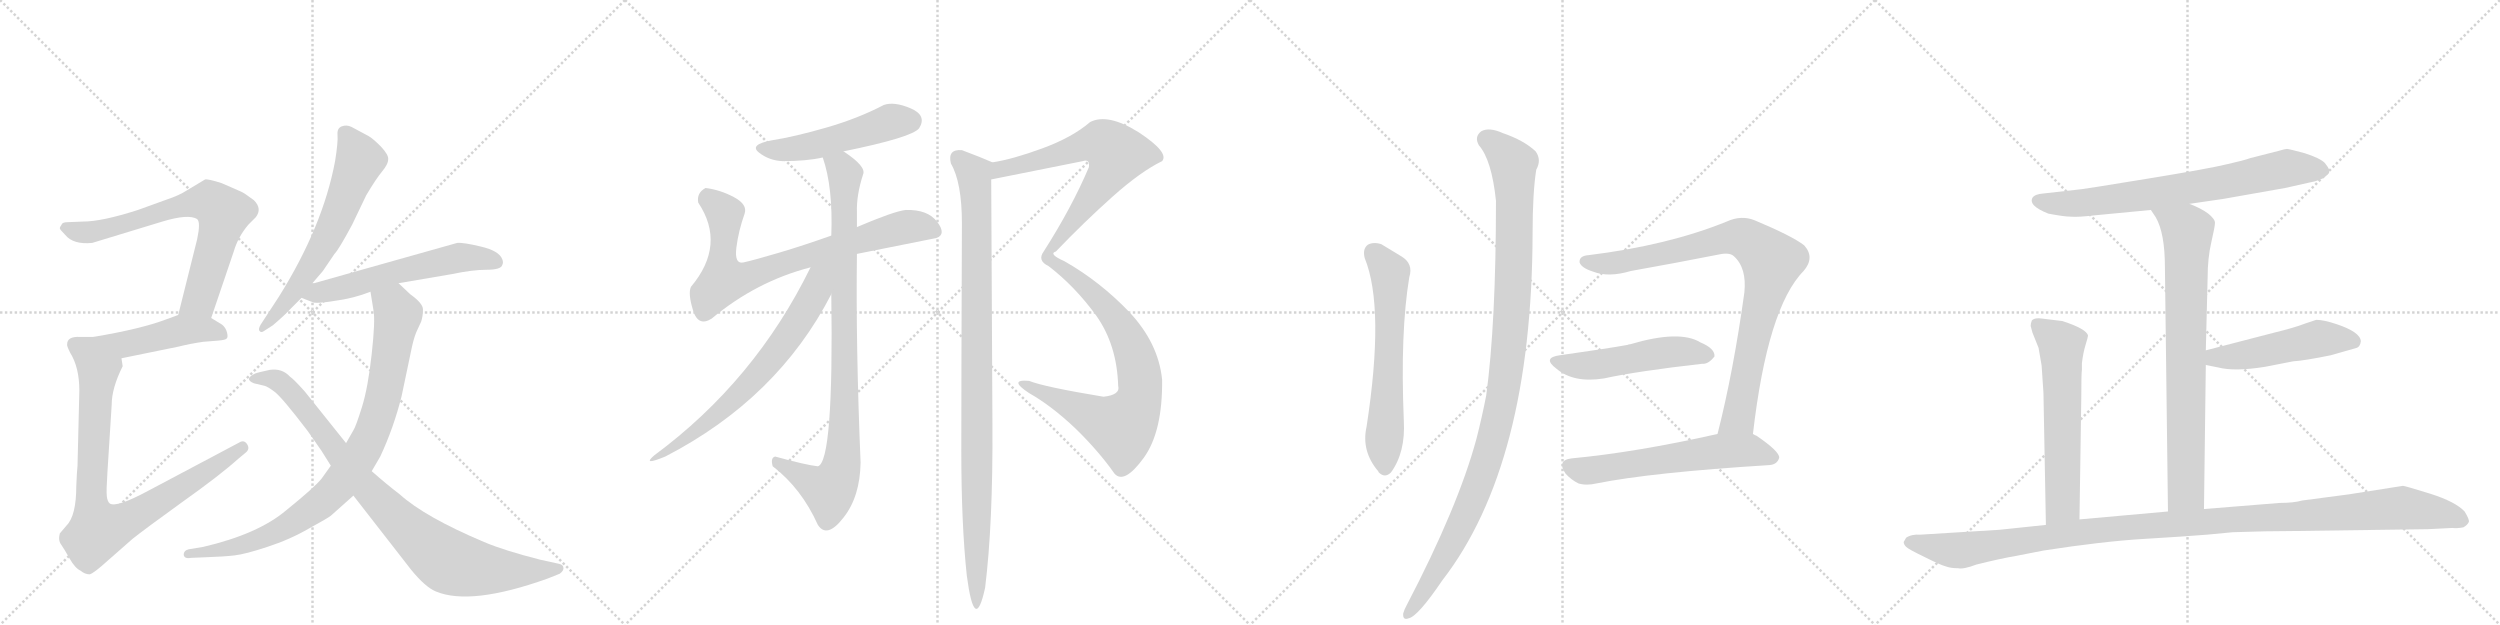 <svg version="1.1" viewBox="0 0 4096 1024" xmlns="http://www.w3.org/2000/svg">
  <g stroke="lightgray" stroke-dasharray="1,1" stroke-width="1" transform="scale(4, 4)">
    <line x1="0" y1="0" x2="256" y2="256"></line>
    <line x1="256" y1="0" x2="0" y2="256"></line>
    <line x1="128" y1="0" x2="128" y2="256"></line>
    <line x1="0" y1="128" x2="256" y2="128"></line>
    <line x1="256" y1="0" x2="512" y2="256"></line>
    <line x1="512" y1="0" x2="256" y2="256"></line>
    <line x1="384" y1="0" x2="384" y2="256"></line>
    <line x1="256" y1="128" x2="512" y2="128"></line>
    <line x1="512" y1="0" x2="768" y2="256"></line>
    <line x1="768" y1="0" x2="512" y2="256"></line>
    <line x1="640" y1="0" x2="640" y2="256"></line>
    <line x1="512" y1="128" x2="768" y2="128"></line>
    <line x1="768" y1="0" x2="1024" y2="256"></line>
    <line x1="1024" y1="0" x2="768" y2="256"></line>
    <line x1="896" y1="0" x2="896" y2="256"></line>
    <line x1="768" y1="128" x2="1024" y2="128"></line>
  </g>
<g transform="scale(1, -1) translate(0, -850)">
   <style type="text/css">
    @keyframes keyframes0 {
      from {
       stroke: black;
       stroke-dashoffset: 709;
       stroke-width: 128;
       }
       70% {
       animation-timing-function: step-end;
       stroke: black;
       stroke-dashoffset: 0;
       stroke-width: 128;
       }
       to {
       stroke: black;
       stroke-width: 1024;
       }
       }
       #make-me-a-hanzi-animation-0 {
         animation: keyframes0 0.827s both;
         animation-delay: 0s;
         animation-timing-function: linear;
       }
    @keyframes keyframes1 {
      from {
       stroke: black;
       stroke-dashoffset: 463;
       stroke-width: 128;
       }
       60% {
       animation-timing-function: step-end;
       stroke: black;
       stroke-dashoffset: 0;
       stroke-width: 128;
       }
       to {
       stroke: black;
       stroke-width: 1024;
       }
       }
       #make-me-a-hanzi-animation-1 {
         animation: keyframes1 0.627s both;
         animation-delay: 0.827s;
         animation-timing-function: linear;
       }
    @keyframes keyframes2 {
      from {
       stroke: black;
       stroke-dashoffset: 850;
       stroke-width: 128;
       }
       73% {
       animation-timing-function: step-end;
       stroke: black;
       stroke-dashoffset: 0;
       stroke-width: 128;
       }
       to {
       stroke: black;
       stroke-width: 1024;
       }
       }
       #make-me-a-hanzi-animation-2 {
         animation: keyframes2 0.942s both;
         animation-delay: 1.454s;
         animation-timing-function: linear;
       }
    @keyframes keyframes3 {
      from {
       stroke: black;
       stroke-dashoffset: 627;
       stroke-width: 128;
       }
       67% {
       animation-timing-function: step-end;
       stroke: black;
       stroke-dashoffset: 0;
       stroke-width: 128;
       }
       to {
       stroke: black;
       stroke-width: 1024;
       }
       }
       #make-me-a-hanzi-animation-3 {
         animation: keyframes3 0.76s both;
         animation-delay: 2.396s;
         animation-timing-function: linear;
       }
    @keyframes keyframes4 {
      from {
       stroke: black;
       stroke-dashoffset: 576;
       stroke-width: 128;
       }
       65% {
       animation-timing-function: step-end;
       stroke: black;
       stroke-dashoffset: 0;
       stroke-width: 128;
       }
       to {
       stroke: black;
       stroke-width: 1024;
       }
       }
       #make-me-a-hanzi-animation-4 {
         animation: keyframes4 0.719s both;
         animation-delay: 3.156s;
         animation-timing-function: linear;
       }
    @keyframes keyframes5 {
      from {
       stroke: black;
       stroke-dashoffset: 884;
       stroke-width: 128;
       }
       74% {
       animation-timing-function: step-end;
       stroke: black;
       stroke-dashoffset: 0;
       stroke-width: 128;
       }
       to {
       stroke: black;
       stroke-width: 1024;
       }
       }
       #make-me-a-hanzi-animation-5 {
         animation: keyframes5 0.969s both;
         animation-delay: 3.875s;
         animation-timing-function: linear;
       }
    @keyframes keyframes6 {
      from {
       stroke: black;
       stroke-dashoffset: 887;
       stroke-width: 128;
       }
       74% {
       animation-timing-function: step-end;
       stroke: black;
       stroke-dashoffset: 0;
       stroke-width: 128;
       }
       to {
       stroke: black;
       stroke-width: 1024;
       }
       }
       #make-me-a-hanzi-animation-6 {
         animation: keyframes6 0.972s both;
         animation-delay: 4.844s;
         animation-timing-function: linear;
       }
    @keyframes keyframes7 {
      from {
       stroke: black;
       stroke-dashoffset: 500;
       stroke-width: 128;
       }
       62% {
       animation-timing-function: step-end;
       stroke: black;
       stroke-dashoffset: 0;
       stroke-width: 128;
       }
       to {
       stroke: black;
       stroke-width: 1024;
       }
       }
       #make-me-a-hanzi-animation-7 {
         animation: keyframes7 0.657s both;
         animation-delay: 5.816s;
         animation-timing-function: linear;
       }
    @keyframes keyframes8 {
      from {
       stroke: black;
       stroke-dashoffset: 760;
       stroke-width: 128;
       }
       71% {
       animation-timing-function: step-end;
       stroke: black;
       stroke-dashoffset: 0;
       stroke-width: 128;
       }
       to {
       stroke: black;
       stroke-width: 1024;
       }
       }
       #make-me-a-hanzi-animation-8 {
         animation: keyframes8 0.868s both;
         animation-delay: 6.473s;
         animation-timing-function: linear;
       }
    @keyframes keyframes9 {
      from {
       stroke: black;
       stroke-dashoffset: 913;
       stroke-width: 128;
       }
       75% {
       animation-timing-function: step-end;
       stroke: black;
       stroke-dashoffset: 0;
       stroke-width: 128;
       }
       to {
       stroke: black;
       stroke-width: 1024;
       }
       }
       #make-me-a-hanzi-animation-9 {
         animation: keyframes9 0.993s both;
         animation-delay: 7.341s;
         animation-timing-function: linear;
       }
    @keyframes keyframes10 {
      from {
       stroke: black;
       stroke-dashoffset: 680;
       stroke-width: 128;
       }
       69% {
       animation-timing-function: step-end;
       stroke: black;
       stroke-dashoffset: 0;
       stroke-width: 128;
       }
       to {
       stroke: black;
       stroke-width: 1024;
       }
       }
       #make-me-a-hanzi-animation-10 {
         animation: keyframes10 0.803s both;
         animation-delay: 8.334s;
         animation-timing-function: linear;
       }
    @keyframes keyframes11 {
      from {
       stroke: black;
       stroke-dashoffset: 1191;
       stroke-width: 128;
       }
       79% {
       animation-timing-function: step-end;
       stroke: black;
       stroke-dashoffset: 0;
       stroke-width: 128;
       }
       to {
       stroke: black;
       stroke-width: 1024;
       }
       }
       #make-me-a-hanzi-animation-11 {
         animation: keyframes11 1.219s both;
         animation-delay: 9.138s;
         animation-timing-function: linear;
       }
    @keyframes keyframes12 {
      from {
       stroke: black;
       stroke-dashoffset: 994;
       stroke-width: 128;
       }
       76% {
       animation-timing-function: step-end;
       stroke: black;
       stroke-dashoffset: 0;
       stroke-width: 128;
       }
       to {
       stroke: black;
       stroke-width: 1024;
       }
       }
       #make-me-a-hanzi-animation-12 {
         animation: keyframes12 1.059s both;
         animation-delay: 10.357s;
         animation-timing-function: linear;
       }
    @keyframes keyframes13 {
      from {
       stroke: black;
       stroke-dashoffset: 621;
       stroke-width: 128;
       }
       67% {
       animation-timing-function: step-end;
       stroke: black;
       stroke-dashoffset: 0;
       stroke-width: 128;
       }
       to {
       stroke: black;
       stroke-width: 1024;
       }
       }
       #make-me-a-hanzi-animation-13 {
         animation: keyframes13 0.755s both;
         animation-delay: 11.416s;
         animation-timing-function: linear;
       }
    @keyframes keyframes14 {
      from {
       stroke: black;
       stroke-dashoffset: 1086;
       stroke-width: 128;
       }
       78% {
       animation-timing-function: step-end;
       stroke: black;
       stroke-dashoffset: 0;
       stroke-width: 128;
       }
       to {
       stroke: black;
       stroke-width: 1024;
       }
       }
       #make-me-a-hanzi-animation-14 {
         animation: keyframes14 1.134s both;
         animation-delay: 12.171s;
         animation-timing-function: linear;
       }
    @keyframes keyframes15 {
      from {
       stroke: black;
       stroke-dashoffset: 876;
       stroke-width: 128;
       }
       74% {
       animation-timing-function: step-end;
       stroke: black;
       stroke-dashoffset: 0;
       stroke-width: 128;
       }
       to {
       stroke: black;
       stroke-width: 1024;
       }
       }
       #make-me-a-hanzi-animation-15 {
         animation: keyframes15 0.963s both;
         animation-delay: 13.305s;
         animation-timing-function: linear;
       }
    @keyframes keyframes16 {
      from {
       stroke: black;
       stroke-dashoffset: 506;
       stroke-width: 128;
       }
       62% {
       animation-timing-function: step-end;
       stroke: black;
       stroke-dashoffset: 0;
       stroke-width: 128;
       }
       to {
       stroke: black;
       stroke-width: 1024;
       }
       }
       #make-me-a-hanzi-animation-16 {
         animation: keyframes16 0.662s both;
         animation-delay: 14.268s;
         animation-timing-function: linear;
       }
    @keyframes keyframes17 {
      from {
       stroke: black;
       stroke-dashoffset: 594;
       stroke-width: 128;
       }
       66% {
       animation-timing-function: step-end;
       stroke: black;
       stroke-dashoffset: 0;
       stroke-width: 128;
       }
       to {
       stroke: black;
       stroke-width: 1024;
       }
       }
       #make-me-a-hanzi-animation-17 {
         animation: keyframes17 0.733s both;
         animation-delay: 14.93s;
         animation-timing-function: linear;
       }
    @keyframes keyframes18 {
      from {
       stroke: black;
       stroke-dashoffset: 730;
       stroke-width: 128;
       }
       70% {
       animation-timing-function: step-end;
       stroke: black;
       stroke-dashoffset: 0;
       stroke-width: 128;
       }
       to {
       stroke: black;
       stroke-width: 1024;
       }
       }
       #make-me-a-hanzi-animation-18 {
         animation: keyframes18 0.844s both;
         animation-delay: 15.663s;
         animation-timing-function: linear;
       }
    @keyframes keyframes19 {
      from {
       stroke: black;
       stroke-dashoffset: 776;
       stroke-width: 128;
       }
       72% {
       animation-timing-function: step-end;
       stroke: black;
       stroke-dashoffset: 0;
       stroke-width: 128;
       }
       to {
       stroke: black;
       stroke-width: 1024;
       }
       }
       #make-me-a-hanzi-animation-19 {
         animation: keyframes19 0.882s both;
         animation-delay: 16.507s;
         animation-timing-function: linear;
       }
    @keyframes keyframes20 {
      from {
       stroke: black;
       stroke-dashoffset: 497;
       stroke-width: 128;
       }
       62% {
       animation-timing-function: step-end;
       stroke: black;
       stroke-dashoffset: 0;
       stroke-width: 128;
       }
       to {
       stroke: black;
       stroke-width: 1024;
       }
       }
       #make-me-a-hanzi-animation-20 {
         animation: keyframes20 0.654s both;
         animation-delay: 17.389s;
         animation-timing-function: linear;
       }
    @keyframes keyframes21 {
      from {
       stroke: black;
       stroke-dashoffset: 605;
       stroke-width: 128;
       }
       66% {
       animation-timing-function: step-end;
       stroke: black;
       stroke-dashoffset: 0;
       stroke-width: 128;
       }
       to {
       stroke: black;
       stroke-width: 1024;
       }
       }
       #make-me-a-hanzi-animation-21 {
         animation: keyframes21 0.742s both;
         animation-delay: 18.043s;
         animation-timing-function: linear;
       }
    @keyframes keyframes22 {
      from {
       stroke: black;
       stroke-dashoffset: 1170;
       stroke-width: 128;
       }
       79% {
       animation-timing-function: step-end;
       stroke: black;
       stroke-dashoffset: 0;
       stroke-width: 128;
       }
       to {
       stroke: black;
       stroke-width: 1024;
       }
       }
       #make-me-a-hanzi-animation-22 {
         animation: keyframes22 1.202s both;
         animation-delay: 18.785s;
         animation-timing-function: linear;
       }
</style>
<path d="M 346 329 L 383 438 Q 390 462 407 482 L 419 494 Q 430 508 416 522 Q 400 534 395 536 L 363 550 Q 341 557 336 556 L 306 538 Q 294 530 273 523 L 226 506 Q 167 487 136 487 L 111 486 Q 102 486 101 482 Q 98 478 98 476 Q 98 474 107 465 Q 120 449 151 452 L 266 487 Q 309 500 323 491 Q 329 486 323 458 L 292 334 C 285 305 336 301 346 329 Z" fill="lightgray"></path> 
<path d="M 199 263 L 292 282 Q 312 287 333 290 L 358 292 Q 369 293 371 295 Q 374 297 372 305 Q 370 313 364 318 L 346 329 C 321 345 320 344 292 334 L 273 327 Q 231 311 153 298 C 123 293 170 257 199 263 Z" fill="lightgray"></path> 
<path d="M 110 286 Q 109 284 115 272 Q 130 248 130 210 L 127 87 Q 126 78 125 54 Q 125 5 109 -11 L 98 -24 Q 95 -35 100 -42 Q 105 -49 114 -65 Q 123 -81 132 -85 Q 139 -91 147 -91 Q 154 -89 176 -69 L 217 -33 Q 237 -17 298 27 Q 360 71 390 98 L 402 108 Q 410 114 405 122 Q 400 130 392 125 L 243 46 Q 191 18 180 25 Q 176 28 175 37 Q 174 46 176 76 L 183 187 Q 183 214 201 250 L 199 263 C 200 293 183 298 153 298 L 131 298 Q 110 299 110 286 Z" fill="lightgray"></path> 
<path d="M 511 385 L 529 406 L 548 434 Q 555 441 577 482 L 600 530 Q 616 557 626 569 Q 636 581 636 589 Q 637 596 624 610 Q 611 623 604 627 L 576 642 Q 568 646 560 643 Q 552 640 553 629 Q 554 617 549 586 Q 529 479 457 364 L 427 318 Q 423 311 425 308 Q 428 304 433 308 L 447 317 Q 467 334 477 345 Q 487 355 494 362 L 511 385 Z" fill="lightgray"></path> 
<path d="M 494 362 L 512 355 Q 517 352 548 357 Q 579 361 607 372 L 653 386 L 741 401 Q 774 408 797 408 Q 821 408 823 416 Q 825 420 823 425 Q 818 439 788 446 Q 759 453 749 452 L 511 385 C 482 377 467 373 494 362 Z" fill="lightgray"></path> 
<path d="M 607 372 L 612 341 Q 615 324 609 270 Q 603 215 593 183 Q 583 151 579 145 L 567 124 L 542 87 L 527 66 Q 516 52 469 14 Q 423 -25 333 -46 L 309 -50 Q 301 -52 301 -59 Q 302 -66 313 -64 L 337 -63 Q 367 -62 384 -60 Q 402 -58 438 -46 Q 475 -34 506 -16 Q 537 1 542 5 L 579 38 L 609 78 L 623 102 Q 645 149 658 201 L 675 282 Q 679 300 684 310 L 690 323 Q 693 332 693 343 Q 693 353 672 368 L 653 386 C 631 407 602 402 607 372 Z" fill="lightgray"></path> 
<path d="M 567 124 L 499 209 Q 481 229 475 233 Q 462 247 442 244 Q 423 240 418 238 Q 399 229 416 222 L 433 218 Q 438 217 450 208 Q 462 199 504 144 L 527 111 L 542 87 L 579 38 L 674 -84 Q 697 -112 714 -119 Q 771 -143 897 -98 L 917 -90 Q 924 -85 923 -80 Q 923 -76 917 -74 L 885 -67 Q 826 -52 793 -38 Q 696 3 655 40 Q 634 56 609 78 L 567 124 Z" fill="lightgray"></path> 
<path d="M 1382 602 Q 1495 625 1506 640 Q 1519 661 1492 672.5 Q 1465 684 1448 678 Q 1406 656 1354 641 Q 1302 626 1264 620 Q 1227 613 1243.5 600 Q 1260 587 1282 586 Q 1322 586 1348 592 L 1382 602 Z" fill="lightgray"></path> 
<path d="M 1156 542 Q 1141 534 1144 518 Q 1190 449 1132 380 Q 1127 369 1135.5 341.5 Q 1144 314 1166 328 Q 1239 389 1328 412 L 1404 434 Q 1458 445 1534 460 Q 1551 466 1535.5 486.5 Q 1520 507 1484 506 Q 1465 504 1404 478 L 1362 464 Q 1317 448 1276.5 436 Q 1236 424 1218 420 Q 1203 417 1206.5 444.5 Q 1210 472 1220 500 Q 1225 515 1202.5 527 Q 1180 539 1156 542 Z" fill="lightgray"></path> 
<path d="M 1362 368 Q 1366 93 1340 86 Q 1321 88 1270 102 Q 1262 100 1266 86 Q 1313 50 1340 -10 Q 1355 -33 1382 2 Q 1409 36 1410 92 Q 1402 284 1404 434 L 1404 478 L 1404 502 Q 1403 530 1414 564 Q 1420 577 1382 602 C 1358 620 1340 621 1348 592 Q 1365 543 1362 464 L 1362 368 Z" fill="lightgray"></path> 
<path d="M 1328 412 Q 1237 226 1072 104 Q 1051 86 1090 102 Q 1274 197 1362 368 C 1397 435 1350 456 1328 412 Z" fill="lightgray"></path> 
<path d="M 1624 556 Q 1690 569 1774 586 Q 1786 590 1784 576 Q 1756 510 1710 438 Q 1699 423 1718 414 Q 1761 381 1796 333 Q 1830 285 1832 218 Q 1836 203 1808 200 Q 1711 216 1686 226 Q 1651 229 1686 206 Q 1723 185 1762 148 Q 1800 111 1826 74 Q 1842 56 1874 100 Q 1905 143 1904 228 Q 1898 288 1850 339 Q 1802 389 1744 422 Q 1717 434 1730 438 Q 1776 486 1823 528 Q 1869 569 1904 586 Q 1916 600 1866 633 Q 1815 665 1786 650 Q 1757 625 1708 607 Q 1659 589 1626 584 C 1597 578 1595 550 1624 556 Z" fill="lightgray"></path> 
<path d="M 1576 484 Q 1575 232 1575 112 Q 1575 -9 1584 -93 Q 1597 -191 1614 -113 Q 1627 -8 1626 155 Q 1625 317 1624 556 C 1624 585 1628 583 1626 584 Q 1608 592 1576 604 Q 1552 606 1558 582 Q 1576 551 1576 484 Z" fill="lightgray"></path> 
<path d="M 2236 427 Q 2269 346 2239 151 Q 2230 111 2258 78 L 2259 76 Q 2269 66 2279 76 Q 2303 109 2300 161 Q 2294 306 2309 396 Q 2316 418 2296 430 L 2263 450 Q 2250 454 2241 449 Q 2232 442 2236 427 Z" fill="lightgray"></path> 
<path d="M 2423 612 Q 2444 588 2451 521 Q 2451 320 2435 202 Q 2428 166 2419 131 Q 2389 20 2305 -141 Q 2301 -148 2299 -155 Q 2298 -167 2308 -163 Q 2323 -160 2363 -101 Q 2510 89 2511 468 Q 2511 534 2517 572 Q 2526 588 2516 602 Q 2497 620 2462 632 Q 2440 642 2427 635 Q 2415 626 2423 612 Z" fill="lightgray"></path> 
<path d="M 2872 139 Q 2896 346 2955 406 Q 2974 428 2956 448 Q 2937 463 2875 489 Q 2853 498 2829 487 Q 2733 448 2603 432 Q 2587 431 2588 420 Q 2591 411 2610 405 Q 2635 395 2672 406 Q 2745 419 2816 433 Q 2834 437 2841 430 Q 2862 411 2858 371 Q 2840 241 2814 139 C 2807 110 2868 109 2872 139 Z" fill="lightgray"></path> 
<path d="M 2556 268 Q 2526 264 2550 246 Q 2578 222 2628 230 Q 2683 242 2789 254 Q 2799 253 2809 266 Q 2810 279 2786 289 Q 2752 310 2671 286 Q 2668 286 2667 285 Q 2634 279 2556 268 Z" fill="lightgray"></path> 
<path d="M 2814 139 Q 2681 109 2575 99 Q 2550 96 2565 74 Q 2574 64 2586 58 Q 2599 54 2616 58 Q 2706 76 2899 88 Q 2912 89 2915 100 Q 2916 110 2878 136 Q 2875 137 2872 139 C 2856 148 2843 146 2814 139 Z" fill="lightgray"></path> 
<path d="M 3587 516 L 3642 524 L 3744 542 L 3784 551 Q 3801 554 3809 560 Q 3816 566 3816 567 L 3816 572 Q 3814 577 3809 583 Q 3801 591 3776 599 Q 3750 606 3747 606 Q 3744 606 3734 603 L 3687 591 Q 3676 587 3649 581 Q 3621 574 3517 557 Q 3413 540 3410 540 L 3348 533 Q 3334 532 3330 526 Q 3323 513 3356 500 Q 3382 495 3393 495 Q 3404 494 3430 497 L 3524 506 L 3587 516 Z" fill="lightgray"></path> 
<path d="M 3611 16 L 3614 252 L 3614 276 L 3617 396 Q 3617 427 3623 453 Q 3629 479 3629 485 Q 3629 491 3618 500 Q 3606 509 3587 516 C 3559 528 3508 531 3524 506 L 3532 494 Q 3547 468 3547 412 L 3552 12 C 3552 -18 3611 -14 3611 16 Z" fill="lightgray"></path> 
<path d="M 3614 252 L 3634 248 Q 3661 241 3711 249 L 3757 258 Q 3775 259 3819 268 L 3861 280 Q 3867 282 3868 291 Q 3867 306 3828 319 Q 3807 326 3795 326 L 3777 320 Q 3759 313 3726 305 L 3614 276 C 3585 268 3585 258 3614 252 Z" fill="lightgray"></path> 
<path d="M 3379 324 L 3346 328 Q 3334 330 3329 325 Q 3327 320 3327 316 L 3330 305 L 3340 280 L 3345 251 L 3348 206 L 3352 -10 C 3353 -40 3407 -31 3407 -1 L 3410 200 Q 3410 239 3411 244 L 3411 255 Q 3413 272 3417 285 Q 3421 298 3421 300 Q 3419 311 3379 324 Z" fill="lightgray"></path> 
<path d="M 3352 -10 L 3276 -18 L 3146 -26 Q 3132 -25 3123 -31 L 3119 -38 Q 3119 -42 3123 -46 Q 3127 -50 3154 -63 Q 3180 -76 3188 -78 Q 3196 -81 3208 -81 Q 3217 -83 3238 -75 Q 3278 -65 3302 -61 L 3348 -52 Q 3445 -37 3512 -33 Q 3579 -29 3616 -26 L 3658 -22 Q 3714 -20 3760 -20 L 3978 -17 L 4018 -15 Q 4025 -16 4036 -14 Q 4043 -10 4045 -5 Q 4046 -1 4038 12 Q 4023 28 3982 41 Q 3940 54 3937 54 L 3848 40 L 3772 30 Q 3758 26 3735 26 L 3611 16 L 3552 12 L 3407 -1 L 3352 -10 Z" fill="lightgray"></path> 
      <clipPath id="make-me-a-hanzi-clip-0">
      <path d="M 346 329 L 383 438 Q 390 462 407 482 L 419 494 Q 430 508 416 522 Q 400 534 395 536 L 363 550 Q 341 557 336 556 L 306 538 Q 294 530 273 523 L 226 506 Q 167 487 136 487 L 111 486 Q 102 486 101 482 Q 98 478 98 476 Q 98 474 107 465 Q 120 449 151 452 L 266 487 Q 309 500 323 491 Q 329 486 323 458 L 292 334 C 285 305 336 301 346 329 Z" fill="lightgray"></path>
      </clipPath>
      <path clip-path="url(#make-me-a-hanzi-clip-0)" d="M 108 475 L 142 469 L 299 514 L 345 519 L 366 501 L 360 470 L 327 358 L 299 340 " fill="none" id="make-me-a-hanzi-animation-0" stroke-dasharray="581 1162" stroke-linecap="round"></path>

      <clipPath id="make-me-a-hanzi-clip-1">
      <path d="M 199 263 L 292 282 Q 312 287 333 290 L 358 292 Q 369 293 371 295 Q 374 297 372 305 Q 370 313 364 318 L 346 329 C 321 345 320 344 292 334 L 273 327 Q 231 311 153 298 C 123 293 170 257 199 263 Z" fill="lightgray"></path>
      </clipPath>
      <path clip-path="url(#make-me-a-hanzi-clip-1)" d="M 163 299 L 175 291 L 202 287 L 308 309 L 337 310 L 363 301 " fill="none" id="make-me-a-hanzi-animation-1" stroke-dasharray="335 670" stroke-linecap="round"></path>

      <clipPath id="make-me-a-hanzi-clip-2">
      <path d="M 110 286 Q 109 284 115 272 Q 130 248 130 210 L 127 87 Q 126 78 125 54 Q 125 5 109 -11 L 98 -24 Q 95 -35 100 -42 Q 105 -49 114 -65 Q 123 -81 132 -85 Q 139 -91 147 -91 Q 154 -89 176 -69 L 217 -33 Q 237 -17 298 27 Q 360 71 390 98 L 402 108 Q 410 114 405 122 Q 400 130 392 125 L 243 46 Q 191 18 180 25 Q 176 28 175 37 Q 174 46 176 76 L 183 187 Q 183 214 201 250 L 199 263 C 200 293 183 298 153 298 L 131 298 Q 110 299 110 286 Z" fill="lightgray"></path>
      </clipPath>
      <path clip-path="url(#make-me-a-hanzi-clip-2)" d="M 125 284 L 145 272 L 161 248 L 149 44 L 160 -19 L 220 4 L 397 116 " fill="none" id="make-me-a-hanzi-animation-2" stroke-dasharray="722 1444" stroke-linecap="round"></path>

      <clipPath id="make-me-a-hanzi-clip-3">
      <path d="M 511 385 L 529 406 L 548 434 Q 555 441 577 482 L 600 530 Q 616 557 626 569 Q 636 581 636 589 Q 637 596 624 610 Q 611 623 604 627 L 576 642 Q 568 646 560 643 Q 552 640 553 629 Q 554 617 549 586 Q 529 479 457 364 L 427 318 Q 423 311 425 308 Q 428 304 433 308 L 447 317 Q 467 334 477 345 Q 487 355 494 362 L 511 385 Z" fill="lightgray"></path>
      </clipPath>
      <path clip-path="url(#make-me-a-hanzi-clip-3)" d="M 566 631 L 589 587 L 549 485 L 479 369 L 429 312 " fill="none" id="make-me-a-hanzi-animation-3" stroke-dasharray="499 998" stroke-linecap="round"></path>

      <clipPath id="make-me-a-hanzi-clip-4">
      <path d="M 494 362 L 512 355 Q 517 352 548 357 Q 579 361 607 372 L 653 386 L 741 401 Q 774 408 797 408 Q 821 408 823 416 Q 825 420 823 425 Q 818 439 788 446 Q 759 453 749 452 L 511 385 C 482 377 467 373 494 362 Z" fill="lightgray"></path>
      </clipPath>
      <path clip-path="url(#make-me-a-hanzi-clip-4)" d="M 501 366 L 753 428 L 813 421 " fill="none" id="make-me-a-hanzi-animation-4" stroke-dasharray="448 896" stroke-linecap="round"></path>

      <clipPath id="make-me-a-hanzi-clip-5">
      <path d="M 607 372 L 612 341 Q 615 324 609 270 Q 603 215 593 183 Q 583 151 579 145 L 567 124 L 542 87 L 527 66 Q 516 52 469 14 Q 423 -25 333 -46 L 309 -50 Q 301 -52 301 -59 Q 302 -66 313 -64 L 337 -63 Q 367 -62 384 -60 Q 402 -58 438 -46 Q 475 -34 506 -16 Q 537 1 542 5 L 579 38 L 609 78 L 623 102 Q 645 149 658 201 L 675 282 Q 679 300 684 310 L 690 323 Q 693 332 693 343 Q 693 353 672 368 L 653 386 C 631 407 602 402 607 372 Z" fill="lightgray"></path>
      </clipPath>
      <path clip-path="url(#make-me-a-hanzi-clip-5)" d="M 615 365 L 645 349 L 652 333 L 641 268 L 625 187 L 606 133 L 560 60 L 504 9 L 453 -21 L 387 -46 L 309 -58 " fill="none" id="make-me-a-hanzi-animation-5" stroke-dasharray="756 1512" stroke-linecap="round"></path>

      <clipPath id="make-me-a-hanzi-clip-6">
      <path d="M 567 124 L 499 209 Q 481 229 475 233 Q 462 247 442 244 Q 423 240 418 238 Q 399 229 416 222 L 433 218 Q 438 217 450 208 Q 462 199 504 144 L 527 111 L 542 87 L 579 38 L 674 -84 Q 697 -112 714 -119 Q 771 -143 897 -98 L 917 -90 Q 924 -85 923 -80 Q 923 -76 917 -74 L 885 -67 Q 826 -52 793 -38 Q 696 3 655 40 Q 634 56 609 78 L 567 124 Z" fill="lightgray"></path>
      </clipPath>
      <path clip-path="url(#make-me-a-hanzi-clip-6)" d="M 416 230 L 448 229 L 472 212 L 593 58 L 659 -8 L 732 -69 L 765 -79 L 822 -85 L 915 -82 " fill="none" id="make-me-a-hanzi-animation-6" stroke-dasharray="759 1518" stroke-linecap="round"></path>

      <clipPath id="make-me-a-hanzi-clip-7">
      <path d="M 1382 602 Q 1495 625 1506 640 Q 1519 661 1492 672.5 Q 1465 684 1448 678 Q 1406 656 1354 641 Q 1302 626 1264 620 Q 1227 613 1243.5 600 Q 1260 587 1282 586 Q 1322 586 1348 592 L 1382 602 Z" fill="lightgray"></path>
      </clipPath>
      <path clip-path="url(#make-me-a-hanzi-clip-7)" d="M 1255 609 L 1277 604 L 1328 611 L 1455 649 L 1492 652 " fill="none" id="make-me-a-hanzi-animation-7" stroke-dasharray="372 744" stroke-linecap="round"></path>

      <clipPath id="make-me-a-hanzi-clip-8">
      <path d="M 1156 542 Q 1141 534 1144 518 Q 1190 449 1132 380 Q 1127 369 1135.5 341.5 Q 1144 314 1166 328 Q 1239 389 1328 412 L 1404 434 Q 1458 445 1534 460 Q 1551 466 1535.5 486.5 Q 1520 507 1484 506 Q 1465 504 1404 478 L 1362 464 Q 1317 448 1276.5 436 Q 1236 424 1218 420 Q 1203 417 1206.5 444.5 Q 1210 472 1220 500 Q 1225 515 1202.5 527 Q 1180 539 1156 542 Z" fill="lightgray"></path>
      </clipPath>
      <path clip-path="url(#make-me-a-hanzi-clip-8)" d="M 1160 528 L 1188 500 L 1183 428 L 1187 392 L 1225 396 L 1469 475 L 1510 479 L 1529 474 " fill="none" id="make-me-a-hanzi-animation-8" stroke-dasharray="632 1264" stroke-linecap="round"></path>

      <clipPath id="make-me-a-hanzi-clip-9">
      <path d="M 1362 368 Q 1366 93 1340 86 Q 1321 88 1270 102 Q 1262 100 1266 86 Q 1313 50 1340 -10 Q 1355 -33 1382 2 Q 1409 36 1410 92 Q 1402 284 1404 434 L 1404 478 L 1404 502 Q 1403 530 1414 564 Q 1420 577 1382 602 C 1358 620 1340 621 1348 592 Q 1365 543 1362 464 L 1362 368 Z" fill="lightgray"></path>
      </clipPath>
      <path clip-path="url(#make-me-a-hanzi-clip-9)" d="M 1355 588 L 1379 575 L 1385 563 L 1379 89 L 1368 58 L 1356 47 L 1275 92 " fill="none" id="make-me-a-hanzi-animation-9" stroke-dasharray="785 1570" stroke-linecap="round"></path>

      <clipPath id="make-me-a-hanzi-clip-10">
      <path d="M 1328 412 Q 1237 226 1072 104 Q 1051 86 1090 102 Q 1274 197 1362 368 C 1397 435 1350 456 1328 412 Z" fill="lightgray"></path>
      </clipPath>
      <path clip-path="url(#make-me-a-hanzi-clip-10)" d="M 1358 415 L 1341 395 L 1337 372 L 1306 320 L 1250 247 L 1195 190 L 1081 105 " fill="none" id="make-me-a-hanzi-animation-10" stroke-dasharray="552 1104" stroke-linecap="round"></path>

      <clipPath id="make-me-a-hanzi-clip-11">
      <path d="M 1624 556 Q 1690 569 1774 586 Q 1786 590 1784 576 Q 1756 510 1710 438 Q 1699 423 1718 414 Q 1761 381 1796 333 Q 1830 285 1832 218 Q 1836 203 1808 200 Q 1711 216 1686 226 Q 1651 229 1686 206 Q 1723 185 1762 148 Q 1800 111 1826 74 Q 1842 56 1874 100 Q 1905 143 1904 228 Q 1898 288 1850 339 Q 1802 389 1744 422 Q 1717 434 1730 438 Q 1776 486 1823 528 Q 1869 569 1904 586 Q 1916 600 1866 633 Q 1815 665 1786 650 Q 1757 625 1708 607 Q 1659 589 1626 584 C 1597 578 1595 550 1624 556 Z" fill="lightgray"></path>
      </clipPath>
      <path clip-path="url(#make-me-a-hanzi-clip-11)" d="M 1630 563 L 1646 575 L 1787 614 L 1814 609 L 1829 597 L 1820 571 L 1730 455 L 1716 429 L 1799 361 L 1851 290 L 1869 219 L 1858 175 L 1837 150 L 1679 216 " fill="none" id="make-me-a-hanzi-animation-11" stroke-dasharray="1063 2126" stroke-linecap="round"></path>

      <clipPath id="make-me-a-hanzi-clip-12">
      <path d="M 1576 484 Q 1575 232 1575 112 Q 1575 -9 1584 -93 Q 1597 -191 1614 -113 Q 1627 -8 1626 155 Q 1625 317 1624 556 C 1624 585 1628 583 1626 584 Q 1608 592 1576 604 Q 1552 606 1558 582 Q 1576 551 1576 484 Z" fill="lightgray"></path>
      </clipPath>
      <path clip-path="url(#make-me-a-hanzi-clip-12)" d="M 1571 590 L 1596 562 L 1600 511 L 1601 -92 L 1591 -115 L 1607 -129 " fill="none" id="make-me-a-hanzi-animation-12" stroke-dasharray="866 1732" stroke-linecap="round"></path>

      <clipPath id="make-me-a-hanzi-clip-13">
      <path d="M 2236 427 Q 2269 346 2239 151 Q 2230 111 2258 78 L 2259 76 Q 2269 66 2279 76 Q 2303 109 2300 161 Q 2294 306 2309 396 Q 2316 418 2296 430 L 2263 450 Q 2250 454 2241 449 Q 2232 442 2236 427 Z" fill="lightgray"></path>
      </clipPath>
      <path clip-path="url(#make-me-a-hanzi-clip-13)" d="M 2250 437 L 2275 407 L 2278 395 L 2268 82 " fill="none" id="make-me-a-hanzi-animation-13" stroke-dasharray="493 986" stroke-linecap="round"></path>

      <clipPath id="make-me-a-hanzi-clip-14">
      <path d="M 2423 612 Q 2444 588 2451 521 Q 2451 320 2435 202 Q 2428 166 2419 131 Q 2389 20 2305 -141 Q 2301 -148 2299 -155 Q 2298 -167 2308 -163 Q 2323 -160 2363 -101 Q 2510 89 2511 468 Q 2511 534 2517 572 Q 2526 588 2516 602 Q 2497 620 2462 632 Q 2440 642 2427 635 Q 2415 626 2423 612 Z" fill="lightgray"></path>
      </clipPath>
      <path clip-path="url(#make-me-a-hanzi-clip-14)" d="M 2436 622 L 2461 604 L 2480 571 L 2479 380 L 2465 221 L 2441 113 L 2418 45 L 2345 -102 L 2308 -154 " fill="none" id="make-me-a-hanzi-animation-14" stroke-dasharray="958 1916" stroke-linecap="round"></path>

      <clipPath id="make-me-a-hanzi-clip-15">
      <path d="M 2872 139 Q 2896 346 2955 406 Q 2974 428 2956 448 Q 2937 463 2875 489 Q 2853 498 2829 487 Q 2733 448 2603 432 Q 2587 431 2588 420 Q 2591 411 2610 405 Q 2635 395 2672 406 Q 2745 419 2816 433 Q 2834 437 2841 430 Q 2862 411 2858 371 Q 2840 241 2814 139 C 2807 110 2868 109 2872 139 Z" fill="lightgray"></path>
      </clipPath>
      <path clip-path="url(#make-me-a-hanzi-clip-15)" d="M 2598 421 L 2659 421 L 2832 461 L 2859 459 L 2903 422 L 2851 176 L 2848 166 L 2821 144 " fill="none" id="make-me-a-hanzi-animation-15" stroke-dasharray="748 1496" stroke-linecap="round"></path>

      <clipPath id="make-me-a-hanzi-clip-16">
      <path d="M 2556 268 Q 2526 264 2550 246 Q 2578 222 2628 230 Q 2683 242 2789 254 Q 2799 253 2809 266 Q 2810 279 2786 289 Q 2752 310 2671 286 Q 2668 286 2667 285 Q 2634 279 2556 268 Z" fill="lightgray"></path>
      </clipPath>
      <path clip-path="url(#make-me-a-hanzi-clip-16)" d="M 2551 258 L 2601 251 L 2721 272 L 2765 274 L 2798 268 " fill="none" id="make-me-a-hanzi-animation-16" stroke-dasharray="378 756" stroke-linecap="round"></path>

      <clipPath id="make-me-a-hanzi-clip-17">
      <path d="M 2814 139 Q 2681 109 2575 99 Q 2550 96 2565 74 Q 2574 64 2586 58 Q 2599 54 2616 58 Q 2706 76 2899 88 Q 2912 89 2915 100 Q 2916 110 2878 136 Q 2875 137 2872 139 C 2856 148 2843 146 2814 139 Z" fill="lightgray"></path>
      </clipPath>
      <path clip-path="url(#make-me-a-hanzi-clip-17)" d="M 2572 86 L 2605 79 L 2836 112 L 2873 111 L 2905 100 " fill="none" id="make-me-a-hanzi-animation-17" stroke-dasharray="466 932" stroke-linecap="round"></path>

      <clipPath id="make-me-a-hanzi-clip-18">
      <path d="M 3587 516 L 3642 524 L 3744 542 L 3784 551 Q 3801 554 3809 560 Q 3816 566 3816 567 L 3816 572 Q 3814 577 3809 583 Q 3801 591 3776 599 Q 3750 606 3747 606 Q 3744 606 3734 603 L 3687 591 Q 3676 587 3649 581 Q 3621 574 3517 557 Q 3413 540 3410 540 L 3348 533 Q 3334 532 3330 526 Q 3323 513 3356 500 Q 3382 495 3393 495 Q 3404 494 3430 497 L 3524 506 L 3587 516 Z" fill="lightgray"></path>
      </clipPath>
      <path clip-path="url(#make-me-a-hanzi-clip-18)" d="M 3338 521 L 3420 518 L 3631 549 L 3758 575 L 3807 570 " fill="none" id="make-me-a-hanzi-animation-18" stroke-dasharray="602 1204" stroke-linecap="round"></path>

      <clipPath id="make-me-a-hanzi-clip-19">
      <path d="M 3611 16 L 3614 252 L 3614 276 L 3617 396 Q 3617 427 3623 453 Q 3629 479 3629 485 Q 3629 491 3618 500 Q 3606 509 3587 516 C 3559 528 3508 531 3524 506 L 3532 494 Q 3547 468 3547 412 L 3552 12 C 3552 -18 3611 -14 3611 16 Z" fill="lightgray"></path>
      </clipPath>
      <path clip-path="url(#make-me-a-hanzi-clip-19)" d="M 3533 503 L 3584 469 L 3582 44 L 3559 20 " fill="none" id="make-me-a-hanzi-animation-19" stroke-dasharray="648 1296" stroke-linecap="round"></path>

      <clipPath id="make-me-a-hanzi-clip-20">
      <path d="M 3614 252 L 3634 248 Q 3661 241 3711 249 L 3757 258 Q 3775 259 3819 268 L 3861 280 Q 3867 282 3868 291 Q 3867 306 3828 319 Q 3807 326 3795 326 L 3777 320 Q 3759 313 3726 305 L 3614 276 C 3585 268 3585 258 3614 252 Z" fill="lightgray"></path>
      </clipPath>
      <path clip-path="url(#make-me-a-hanzi-clip-20)" d="M 3620 258 L 3629 264 L 3681 269 L 3799 295 L 3856 291 " fill="none" id="make-me-a-hanzi-animation-20" stroke-dasharray="369 738" stroke-linecap="round"></path>

      <clipPath id="make-me-a-hanzi-clip-21">
      <path d="M 3379 324 L 3346 328 Q 3334 330 3329 325 Q 3327 320 3327 316 L 3330 305 L 3340 280 L 3345 251 L 3348 206 L 3352 -10 C 3353 -40 3407 -31 3407 -1 L 3410 200 Q 3410 239 3411 244 L 3411 255 Q 3413 272 3417 285 Q 3421 298 3421 300 Q 3419 311 3379 324 Z" fill="lightgray"></path>
      </clipPath>
      <path clip-path="url(#make-me-a-hanzi-clip-21)" d="M 3336 319 L 3378 284 L 3380 23 L 3358 -2 " fill="none" id="make-me-a-hanzi-animation-21" stroke-dasharray="477 954" stroke-linecap="round"></path>

      <clipPath id="make-me-a-hanzi-clip-22">
      <path d="M 3352 -10 L 3276 -18 L 3146 -26 Q 3132 -25 3123 -31 L 3119 -38 Q 3119 -42 3123 -46 Q 3127 -50 3154 -63 Q 3180 -76 3188 -78 Q 3196 -81 3208 -81 Q 3217 -83 3238 -75 Q 3278 -65 3302 -61 L 3348 -52 Q 3445 -37 3512 -33 Q 3579 -29 3616 -26 L 3658 -22 Q 3714 -20 3760 -20 L 3978 -17 L 4018 -15 Q 4025 -16 4036 -14 Q 4043 -10 4045 -5 Q 4046 -1 4038 12 Q 4023 28 3982 41 Q 3940 54 3937 54 L 3848 40 L 3772 30 Q 3758 26 3735 26 L 3611 16 L 3552 12 L 3407 -1 L 3352 -10 Z" fill="lightgray"></path>
      </clipPath>
      <path clip-path="url(#make-me-a-hanzi-clip-22)" d="M 3128 -38 L 3221 -51 L 3460 -16 L 3934 18 L 3997 9 L 4035 -4 " fill="none" id="make-me-a-hanzi-animation-22" stroke-dasharray="1042 2084" stroke-linecap="round"></path>

</g>
</svg>
